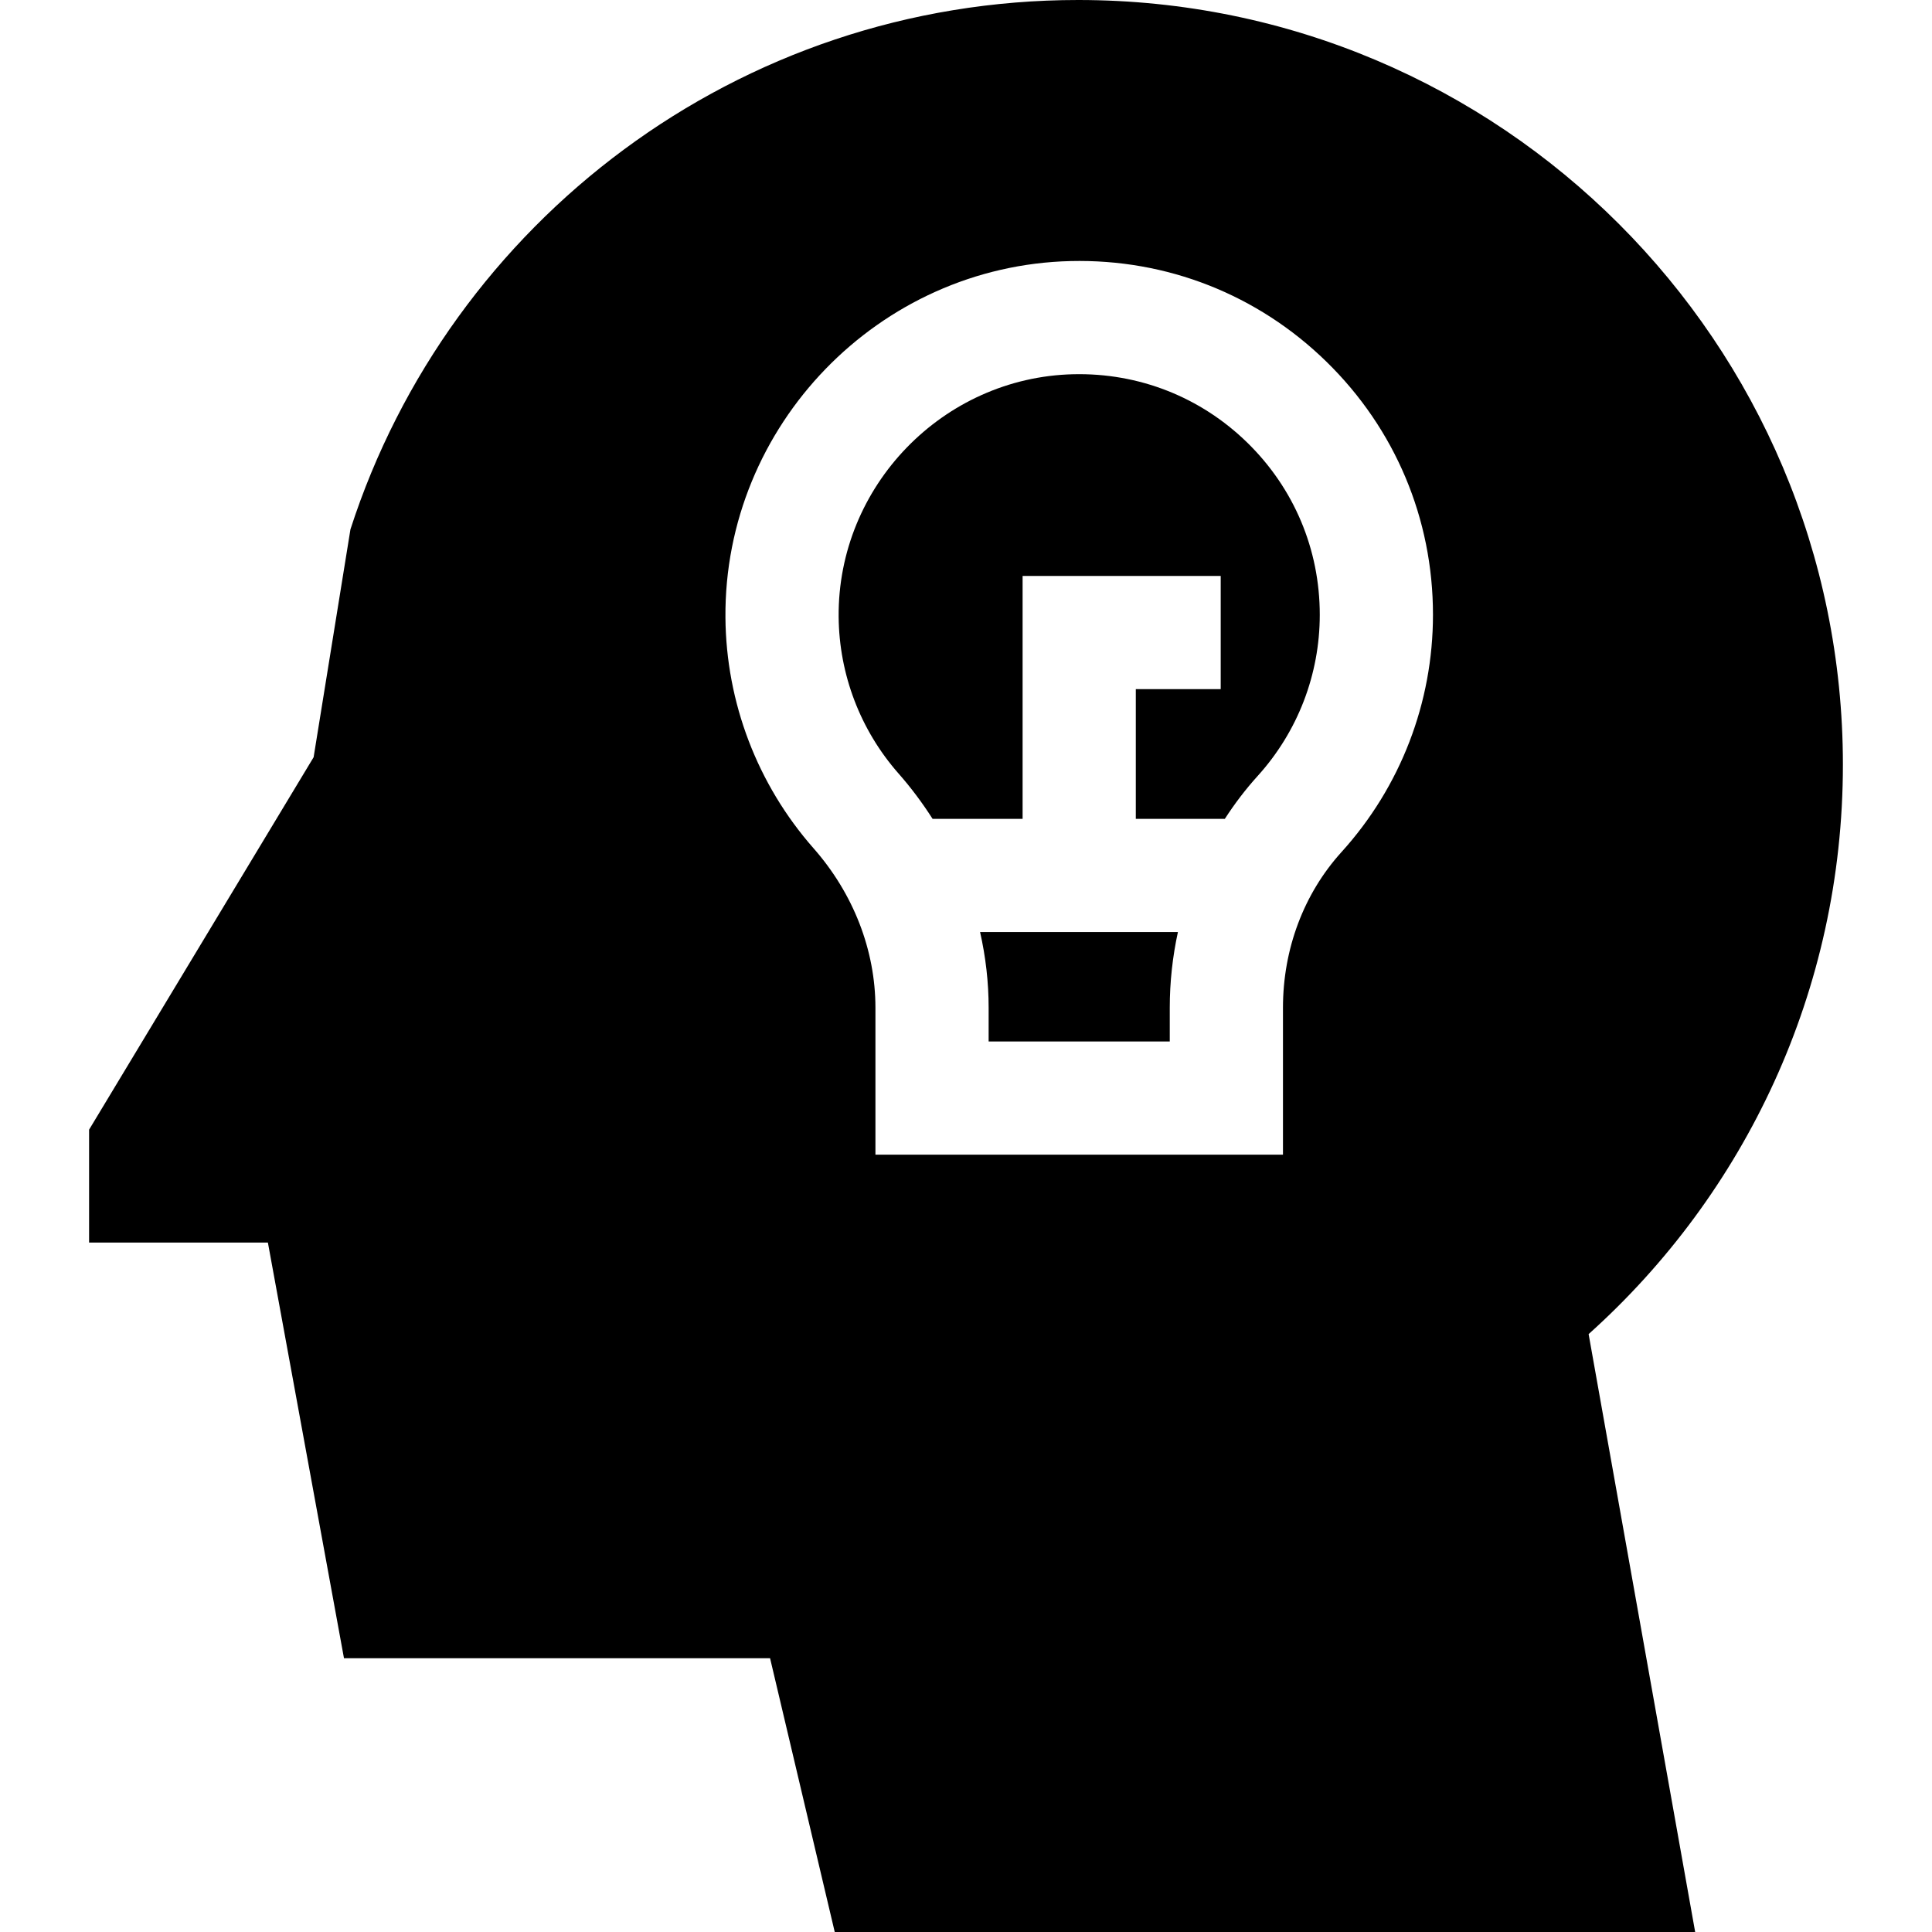 <svg id="Capa_1" enable-background="new 0 0 512.001 512.001" height="512" viewBox="0 0 512.001 512.001" width="512" xmlns="http://www.w3.org/2000/svg"><g><path d="m284.45 99.177c-34.571.816-62.475 29.64-62.201 64.252.121 15.309 5.757 30.065 15.868 41.551 3.347 3.802 6.345 7.829 9.023 12.02h23.86v-64.375h52.5v30h-22.5v34.375h23.597c2.581-3.99 5.466-7.792 8.681-11.341 10.625-11.73 16.476-26.911 16.476-42.746 0-17.314-6.823-33.514-19.212-45.614-12.385-12.095-28.778-18.53-46.092-18.122z"/><path d="m259.731 247c1.489 6.574 2.269 13.3 2.269 20.074v8.926h48v-8.926c0-6.835.745-13.558 2.162-20.074z"/><path d="m488.39 202.648c0-111.92-90.728-202.648-202.648-202.648-90.163 0-166.564 58.878-192.868 140.28l-9.76 60.392-59.504 98.703v29.92h47.385l20.165 110.149h112.918l17.139 72.557h228.021l-28.235-158.448c41.367-37.101 67.387-90.968 67.387-150.905zm-132.877 23.151c-10.003 11.045-15.513 25.703-15.513 41.275v38.926h-108v-38.926c0-15.243-5.825-30.255-16.402-42.271-14.878-16.901-23.171-38.613-23.349-61.137-.402-50.896 40.641-93.281 91.492-94.481 25.472-.604 49.548 8.863 67.762 26.651 18.218 17.793 28.251 41.614 28.251 67.076 0 23.296-8.608 45.629-24.241 62.887z"/></g></svg>
